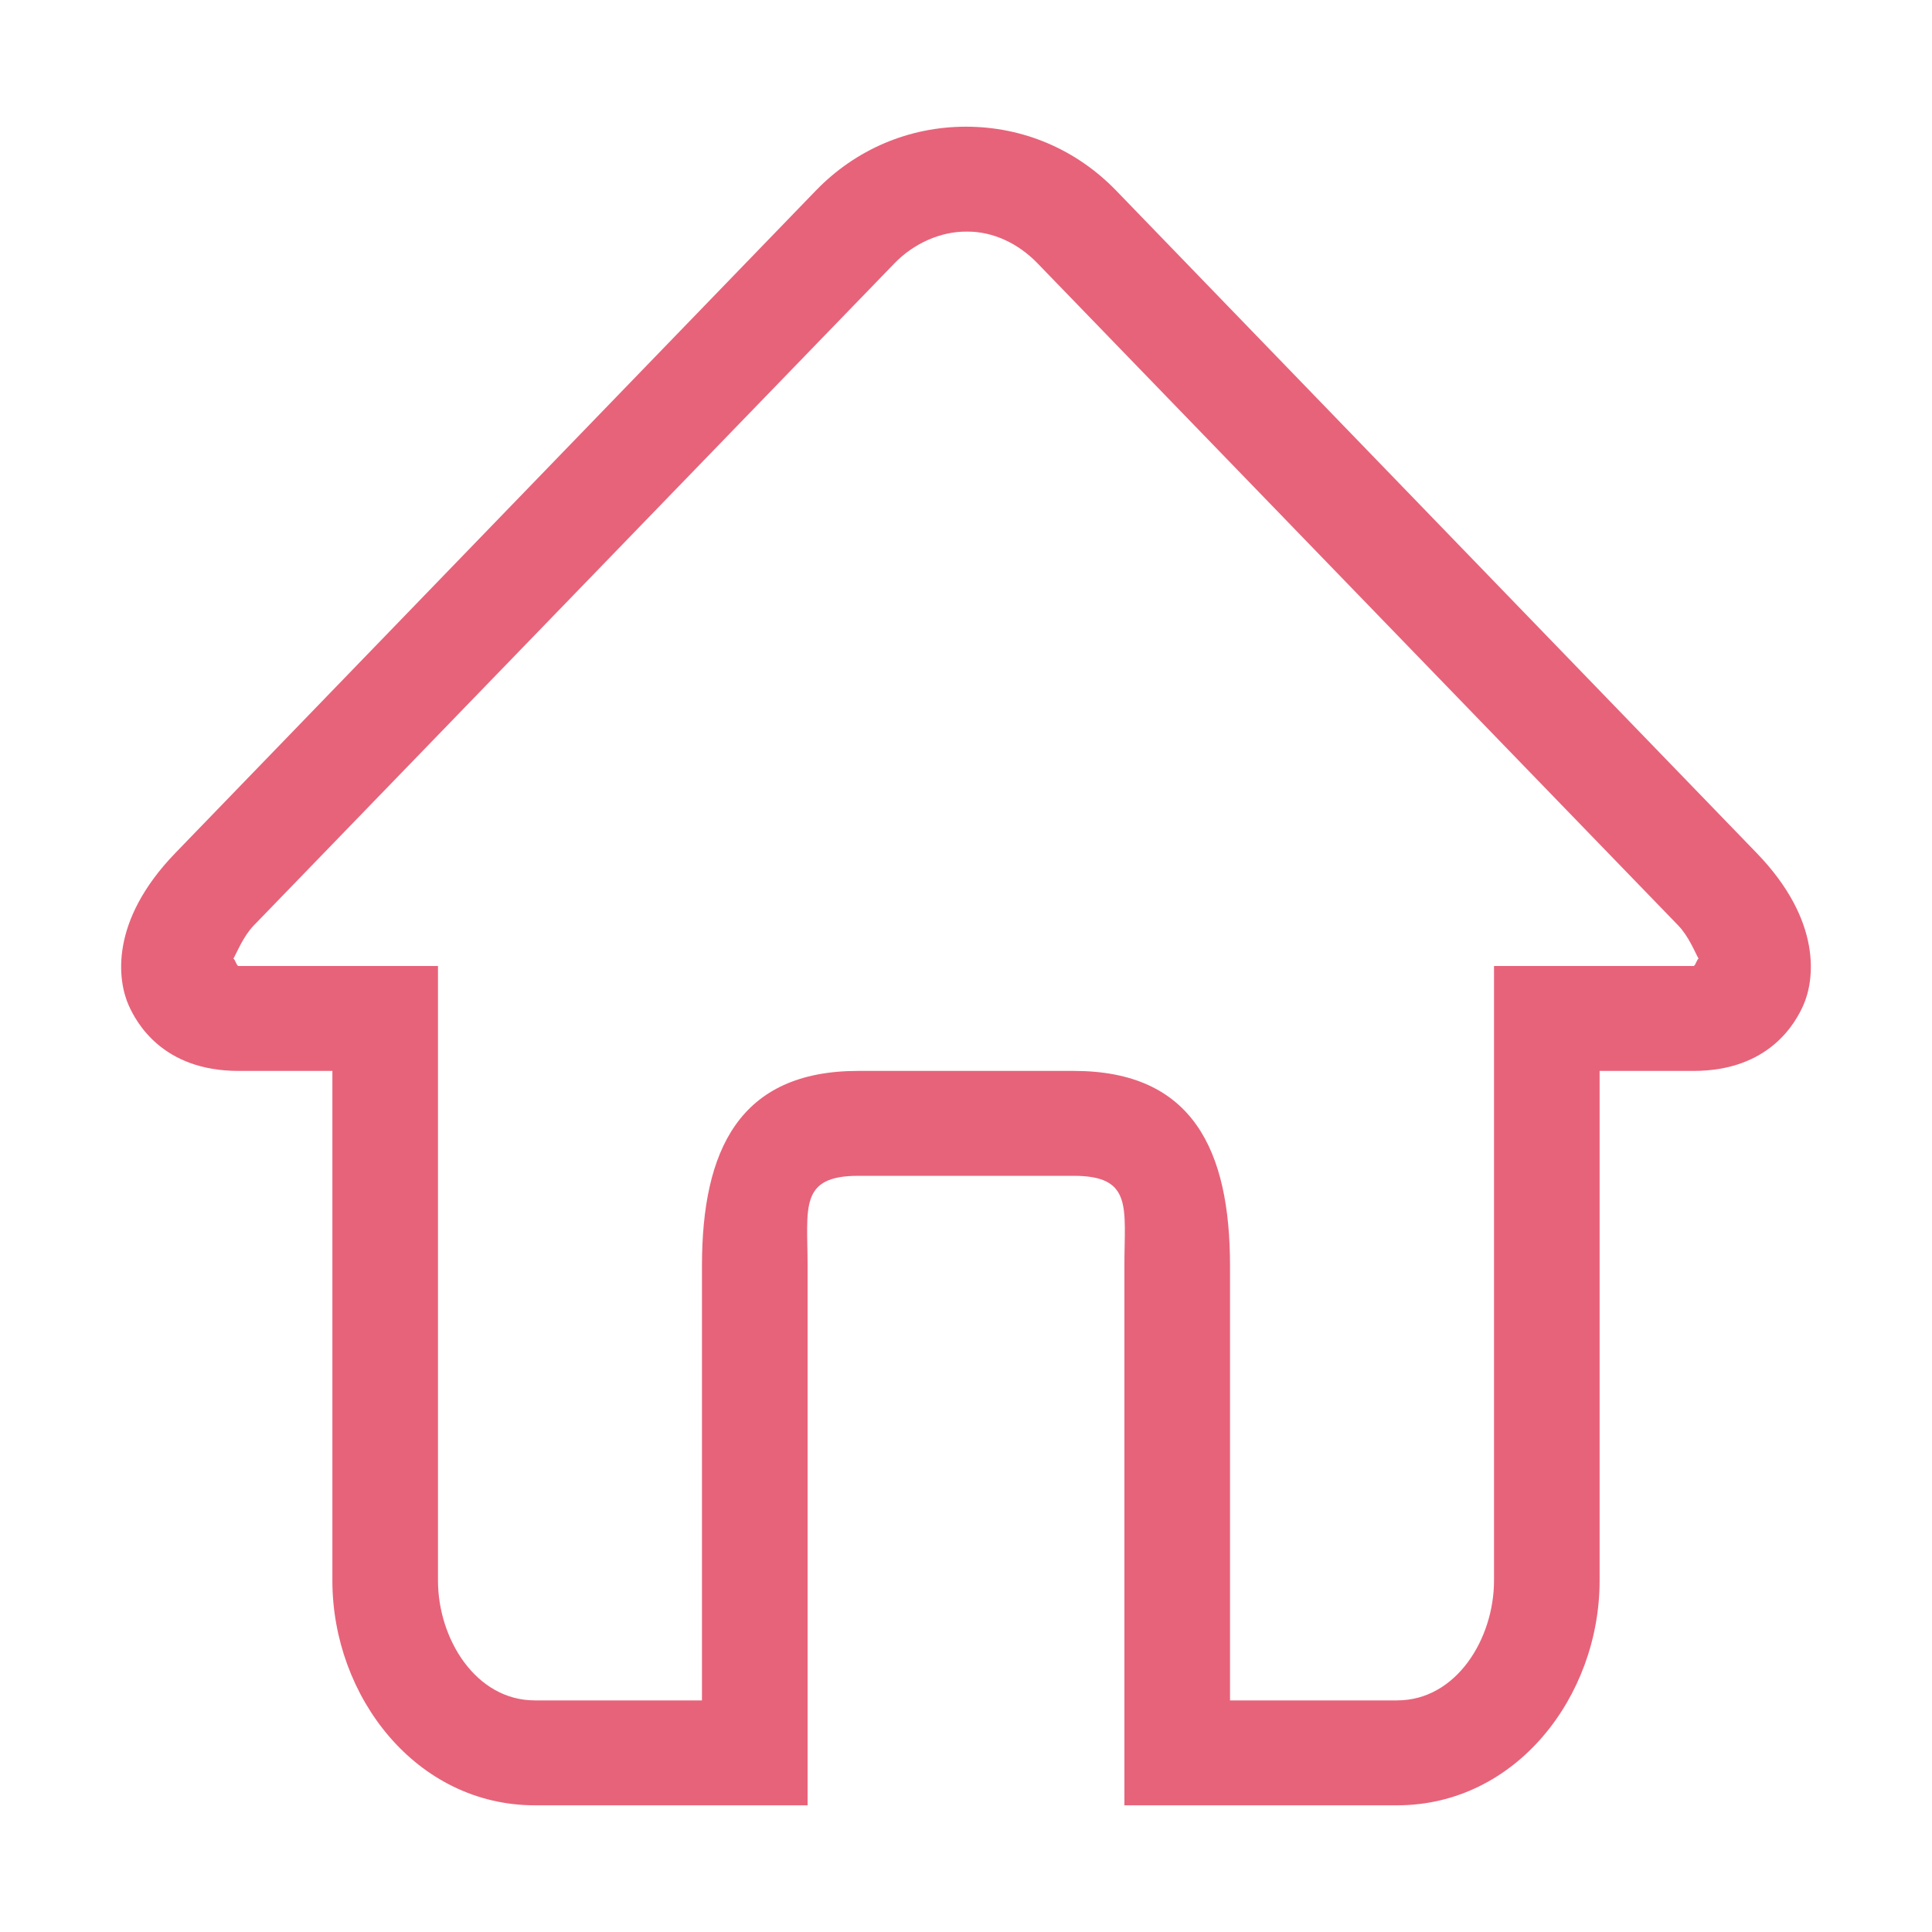 <?xml version="1.0" standalone="no"?><!DOCTYPE svg PUBLIC "-//W3C//DTD SVG 1.1//EN" "http://www.w3.org/Graphics/SVG/1.1/DTD/svg11.dtd"><svg class="icon" width="16px" height="16.00px" viewBox="0 0 1024 1024" version="1.1" xmlns="http://www.w3.org/2000/svg"><path fill="#E7637A" d="M931.074 452.121 591.534 100.961c-21.106-21.793-49.307-33.812-79.535-33.812-30.229 0-58.431 12.02-79.536 33.812L92.925 452.121c-35.044 36.274-30.536 67.589-24.745 80.658 4.127 9.304 18.064 34.826 58.213 34.826l49.778 0 0 270.176c0 61.327 44.33 119.067 107.32 119.067l57.127 0 87.428 0 0-63.461L428.046 670.927c0-30.627-4.67-47.715 26.826-47.715l57.127 0 57.126 0c31.515 0 26.826 17.088 26.826 47.715l0 222.463 0 63.461 87.429 0 57.126 0c62.993 0 107.321-57.741 107.321-119.067L847.828 567.605l49.778 0c40.148 0 54.086-25.522 58.213-34.826C961.611 519.711 966.117 488.395 931.074 452.121zM897.605 512l-42.863 0-28.563 0L791.858 512l0 325.783c0 30.626-19.875 63.461-51.353 63.461l-88.568 0L651.938 670.927c0-61.327-19.803-103.321-82.813-103.321l-57.126 0-57.127 0c-63.01 0-82.812 41.994-82.812 103.321l0 230.317-88.568 0c-31.478 0-51.353-32.836-51.353-63.461L232.139 512l-34.337 0-28.545 0-42.863 0c-0.978 0-1.883-3.837-2.697-3.874 1.937-3.367 5.267-11.91 10.825-17.631l339.575-350.943c10.137-10.498 24.454-16.943 38.338-16.798 13.882-0.145 27.331 6.299 37.468 16.798l339.576 350.943c5.557 5.72 8.887 14.264 10.824 17.631C899.488 508.163 898.582 512 897.605 512z" /></svg>